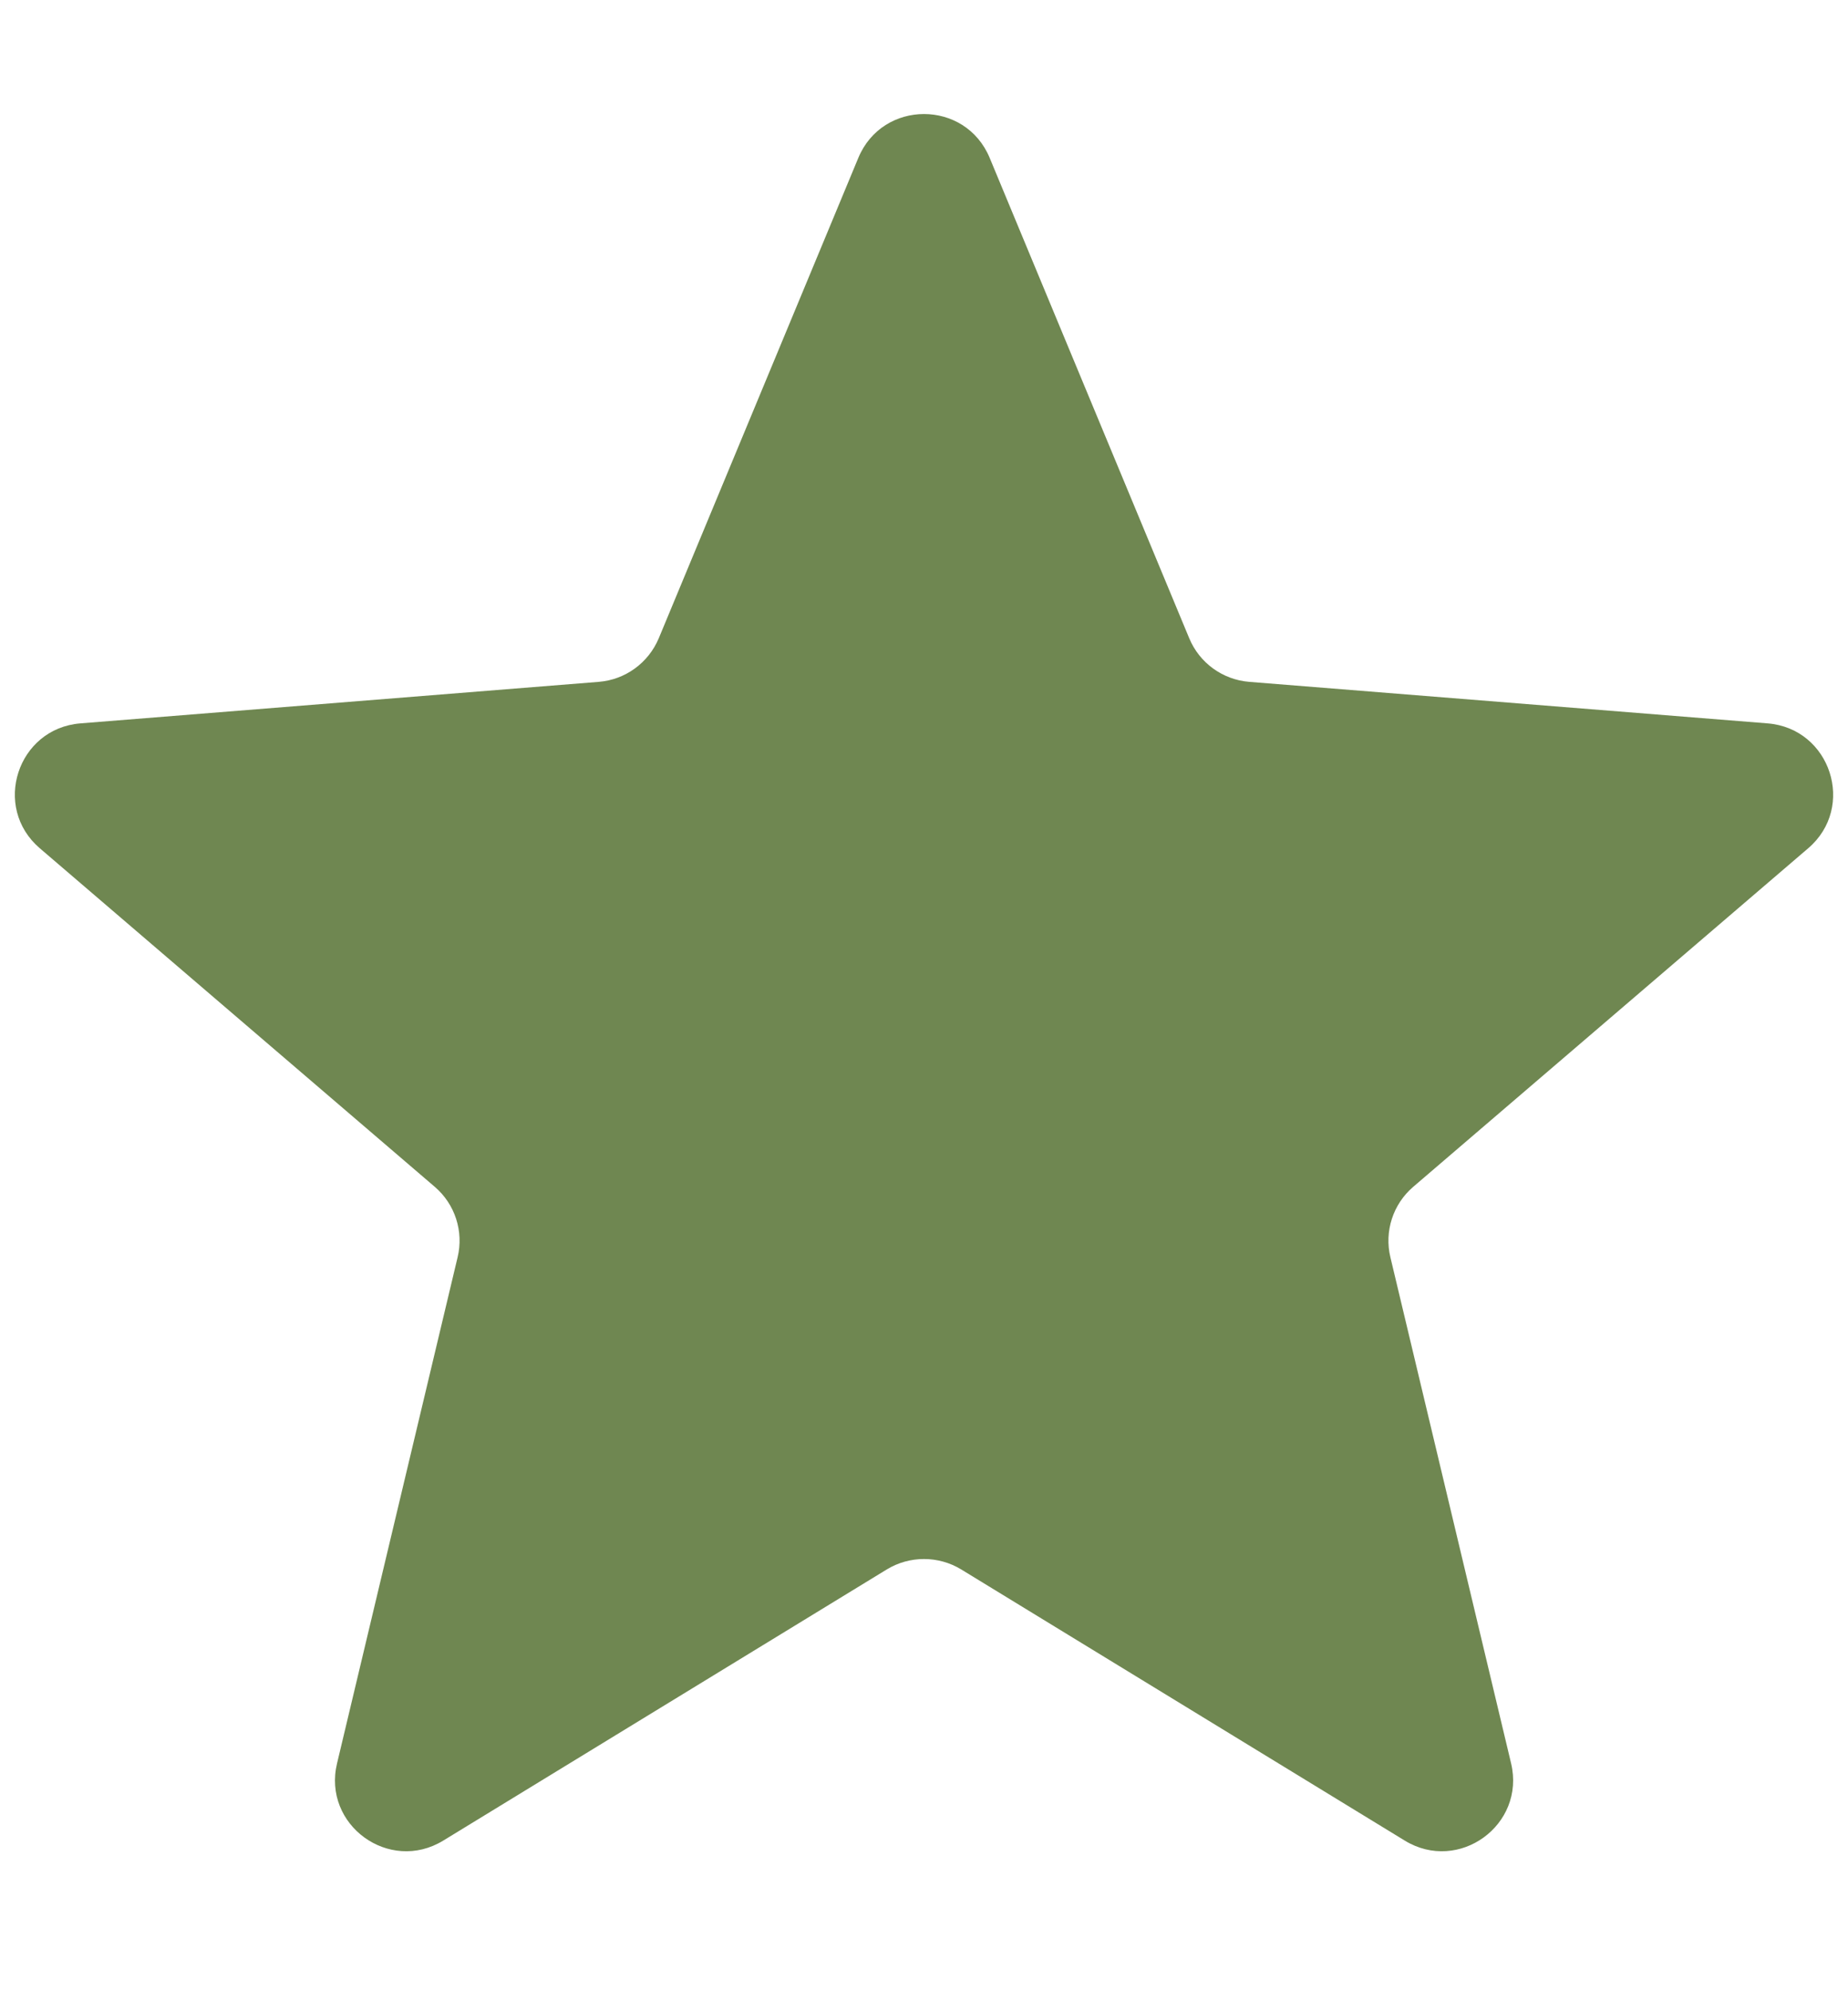<svg width="13" height="14" viewBox="0 0 13 14" fill="none" xmlns="http://www.w3.org/2000/svg">
<path d="M6.038 1.11C6.209 0.699 6.791 0.699 6.962 1.11L8.366 4.488C8.438 4.661 8.601 4.779 8.788 4.794L12.435 5.086C12.878 5.122 13.058 5.675 12.72 5.964L9.942 8.344C9.799 8.466 9.737 8.658 9.781 8.84L10.63 12.398C10.733 12.831 10.262 13.173 9.882 12.941L6.761 11.034C6.601 10.937 6.399 10.937 6.239 11.034L3.118 12.941C2.738 13.173 2.267 12.831 2.371 12.398L3.219 8.84C3.263 8.658 3.201 8.466 3.058 8.344L0.28 5.964C-0.058 5.675 0.122 5.122 0.565 5.086L4.212 4.794C4.399 4.779 4.561 4.661 4.634 4.488L6.038 1.11Z" fill="#6F8751"/>
</svg>
